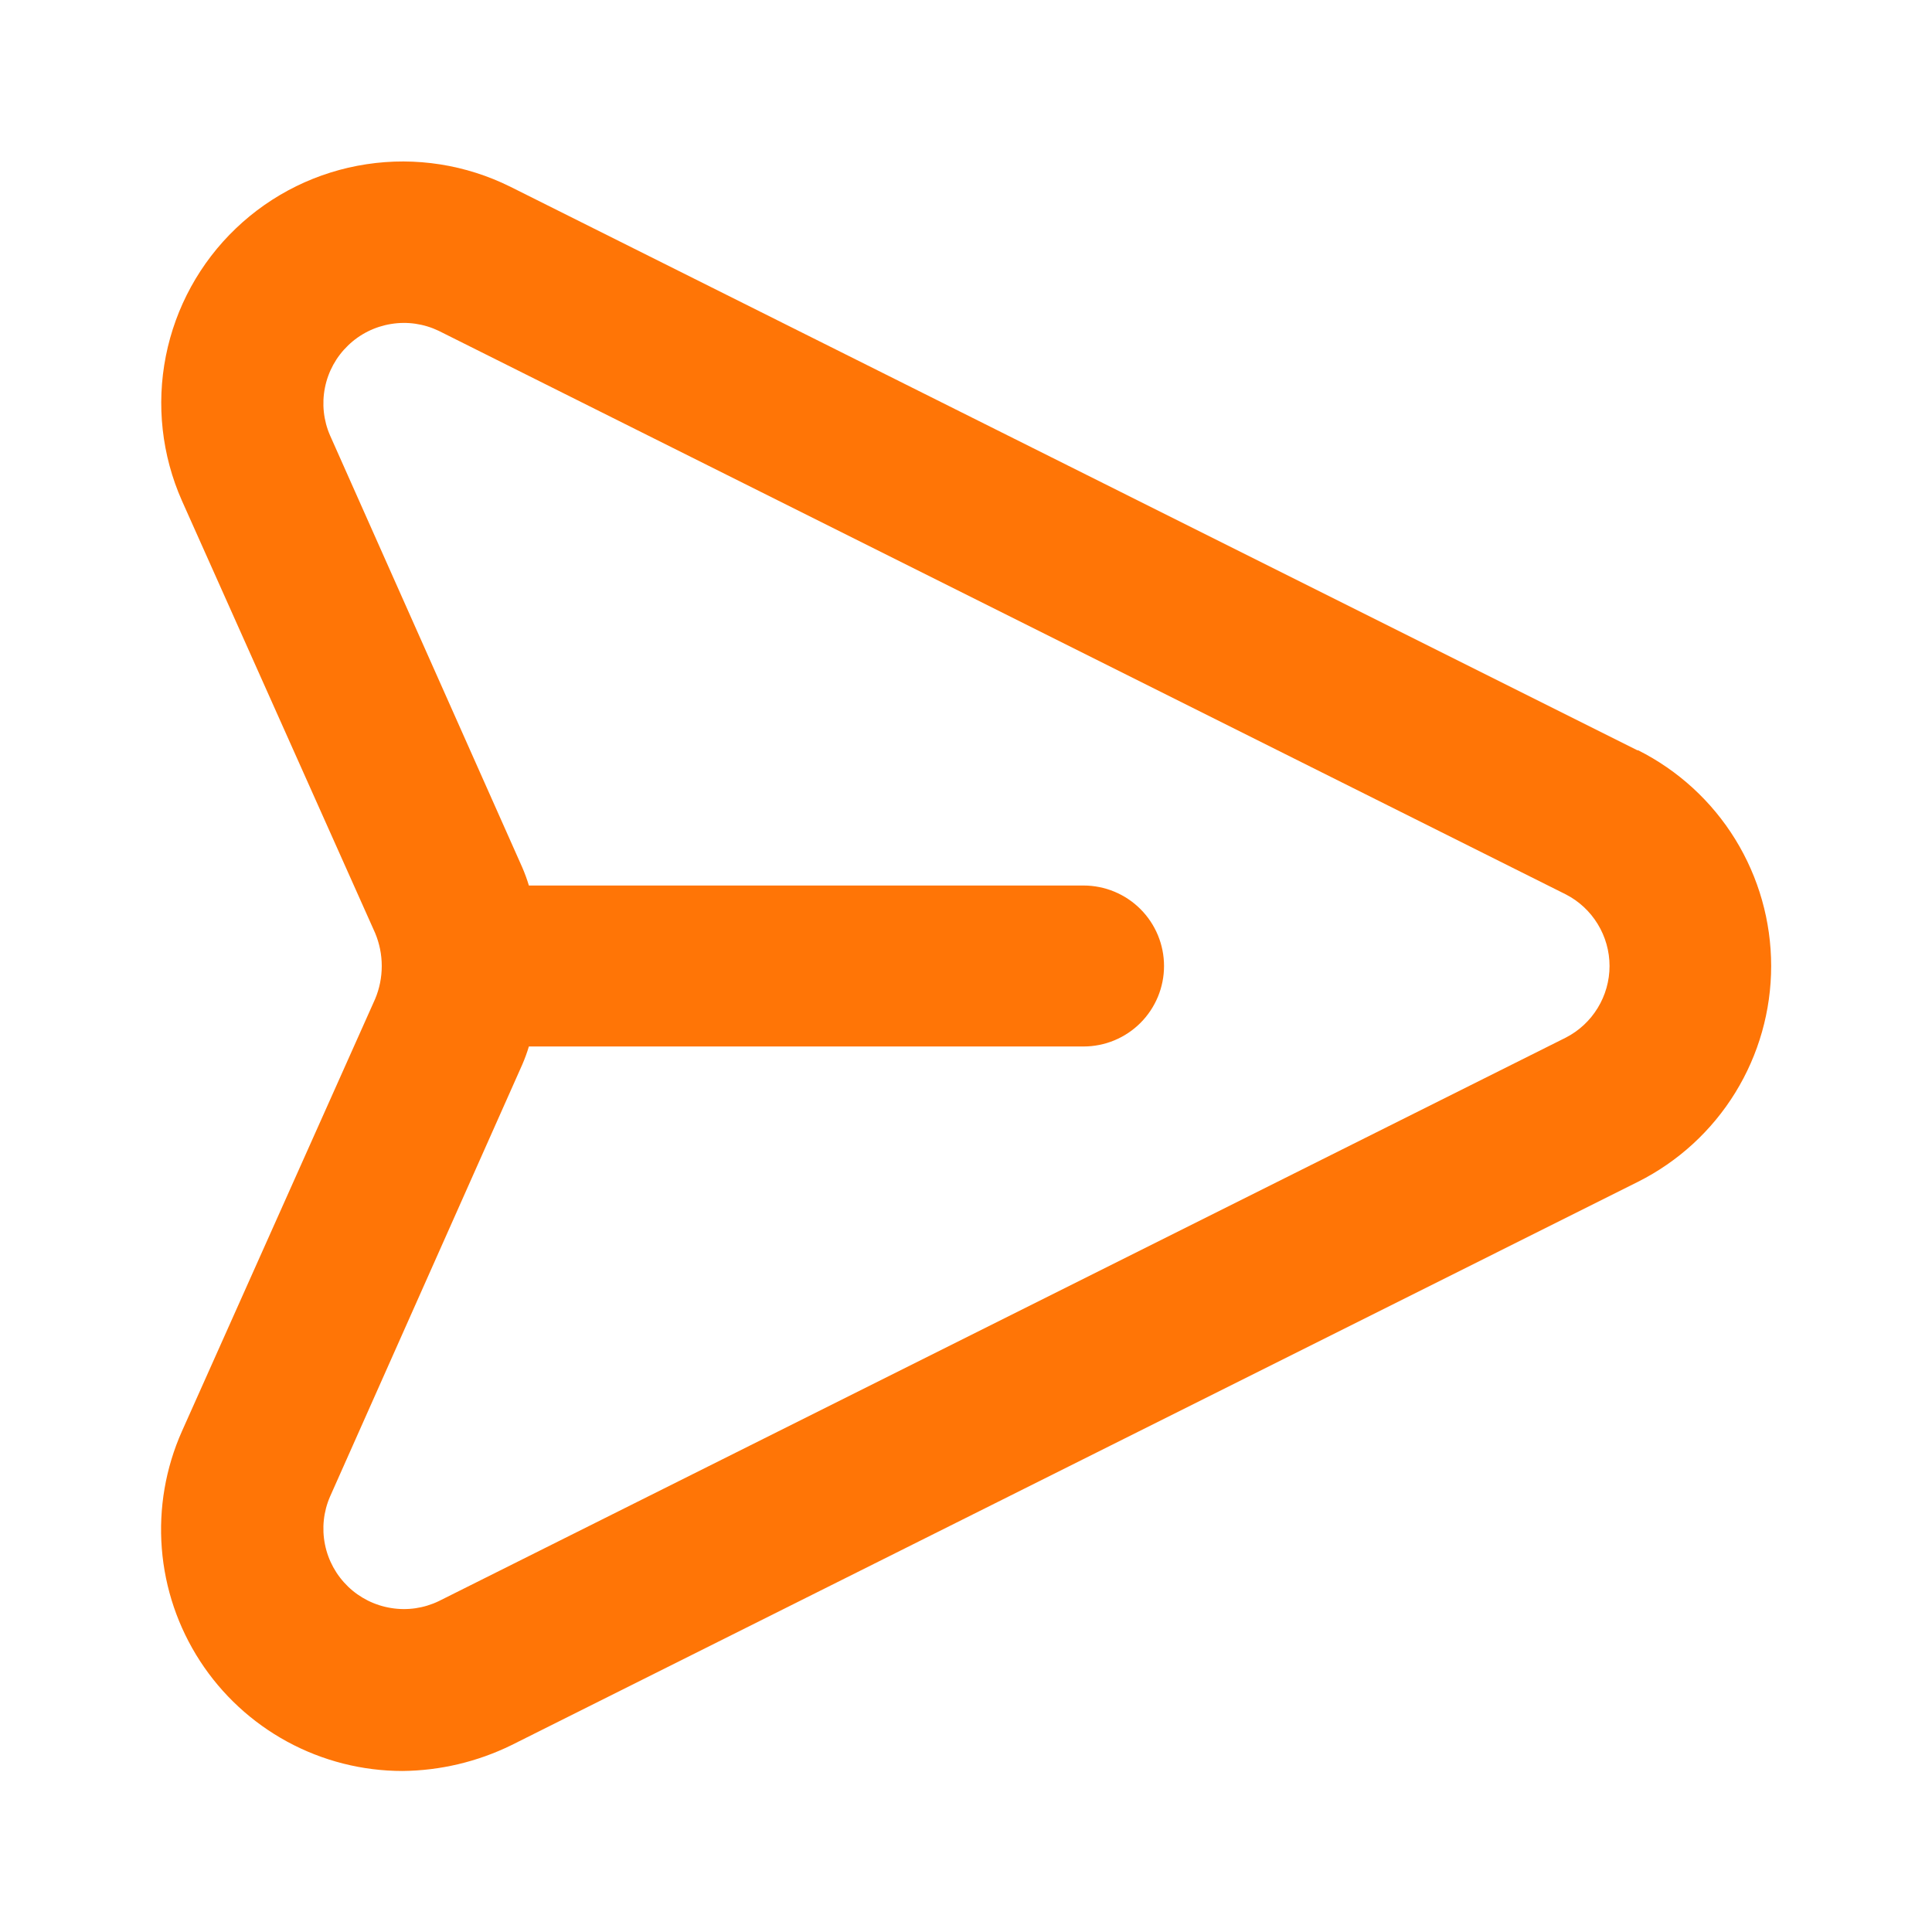 <svg width="32" height="32" viewBox="0 0 32 32" fill="none" xmlns="http://www.w3.org/2000/svg">
<path d="M27.12 12.427L8.453 3.093C7.716 2.727 6.885 2.596 6.071 2.72C5.258 2.843 4.502 3.214 3.907 3.783C3.312 4.351 2.907 5.09 2.747 5.897C2.587 6.704 2.68 7.541 3.013 8.293L6.213 15.453C6.286 15.627 6.323 15.812 6.323 16C6.323 16.188 6.286 16.374 6.213 16.547L3.013 23.707C2.742 24.316 2.628 24.983 2.68 25.647C2.732 26.312 2.95 26.953 3.313 27.512C3.676 28.071 4.173 28.53 4.758 28.848C5.344 29.166 6 29.333 6.667 29.333C7.291 29.327 7.906 29.181 8.467 28.907L27.133 19.573C27.795 19.24 28.352 18.73 28.741 18.099C29.13 17.468 29.336 16.741 29.336 16C29.336 15.259 29.13 14.532 28.741 13.901C28.352 13.27 27.795 12.76 27.133 12.427H27.12ZM25.933 17.187L7.267 26.52C7.021 26.638 6.746 26.678 6.478 26.634C6.209 26.591 5.96 26.467 5.765 26.279C5.569 26.09 5.435 25.846 5.382 25.579C5.329 25.313 5.358 25.036 5.467 24.787L8.653 17.627C8.694 17.531 8.73 17.433 8.76 17.333H17.947C18.3 17.333 18.639 17.193 18.889 16.943C19.139 16.693 19.28 16.354 19.28 16C19.28 15.646 19.139 15.307 18.889 15.057C18.639 14.807 18.3 14.667 17.947 14.667H8.76C8.73 14.567 8.694 14.469 8.653 14.373L5.467 7.213C5.358 6.964 5.329 6.687 5.382 6.421C5.435 6.154 5.569 5.91 5.765 5.722C5.96 5.533 6.209 5.409 6.478 5.366C6.746 5.322 7.021 5.362 7.267 5.48L25.933 14.813C26.152 14.925 26.335 15.095 26.463 15.305C26.591 15.514 26.659 15.755 26.659 16C26.659 16.245 26.591 16.486 26.463 16.695C26.335 16.905 26.152 17.075 25.933 17.187Z" fill="#FF7506"/>
</svg>

